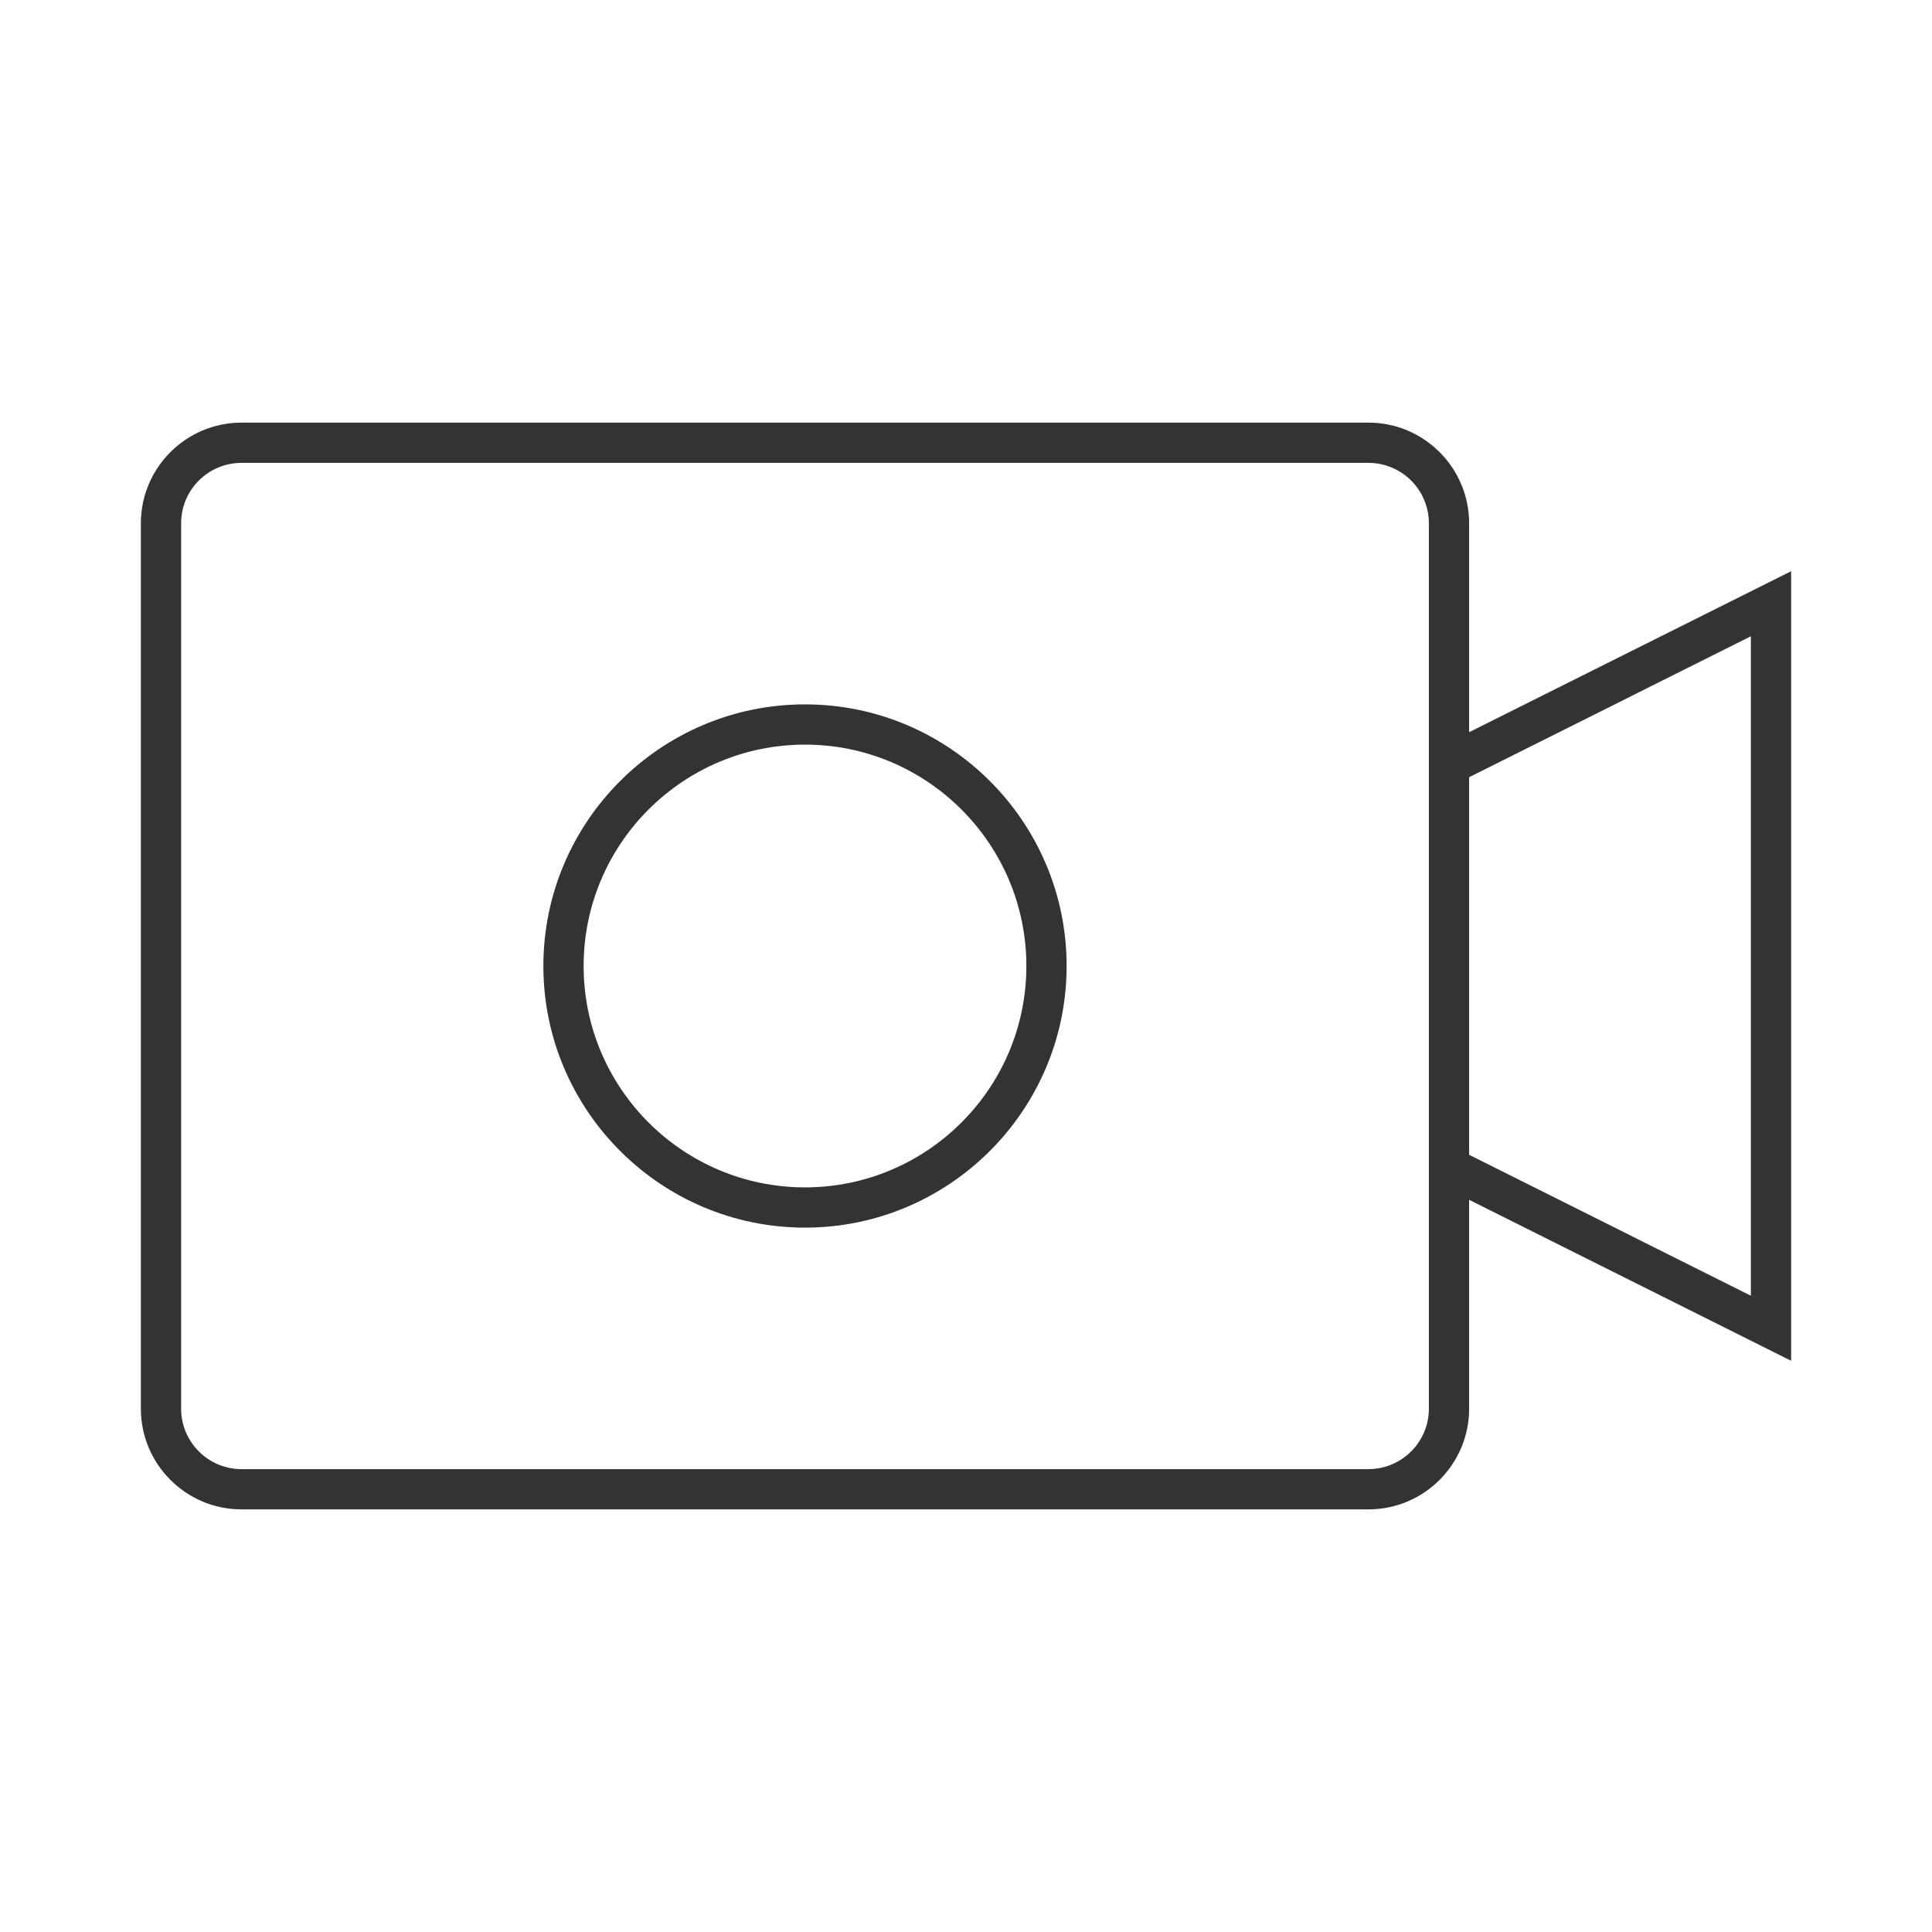 <?xml version="1.0" encoding="iso-8859-1"?>
<svg version="1.1" id="&#x56FE;&#x5C42;_1" xmlns="http://www.w3.org/2000/svg" xmlns:xlink="http://www.w3.org/1999/xlink" x="0px"
	 y="0px" viewBox="0 0 24 24" style="enable-background:new 0 0 24 24;" xml:space="preserve">
<path style="fill:#333333;" d="M17,18.75H3c-0.689,0-1.25-0.561-1.25-1.25v-11c0-0.689,0.561-1.25,1.25-1.25h14
	c0.689,0,1.25,0.561,1.25,1.25v11C18.25,18.189,17.689,18.75,17,18.75z M3,5.75c-0.414,0-0.75,0.336-0.75,0.75v11
	c0,0.413,0.336,0.75,0.75,0.75h14c0.413,0,0.75-0.337,0.75-0.75v-11c0-0.414-0.337-0.75-0.75-0.75H3z"/>
<path style="fill:#333333;" d="M10,15.25c-1.792,0-3.25-1.458-3.25-3.25S8.208,8.75,10,8.75s3.25,1.458,3.25,3.25
	S11.792,15.25,10,15.25z M10,9.25c-1.517,0-2.75,1.233-2.75,2.75s1.233,2.75,2.75,2.75s2.75-1.233,2.75-2.75S11.517,9.25,10,9.25z"
	/>
<polygon style="fill:#333333;" points="22.25,16.904 17.889,14.724 18.111,14.276 21.75,16.096 21.75,7.904 18.111,9.724 
	17.889,9.276 22.25,7.096 "/>
</svg>






